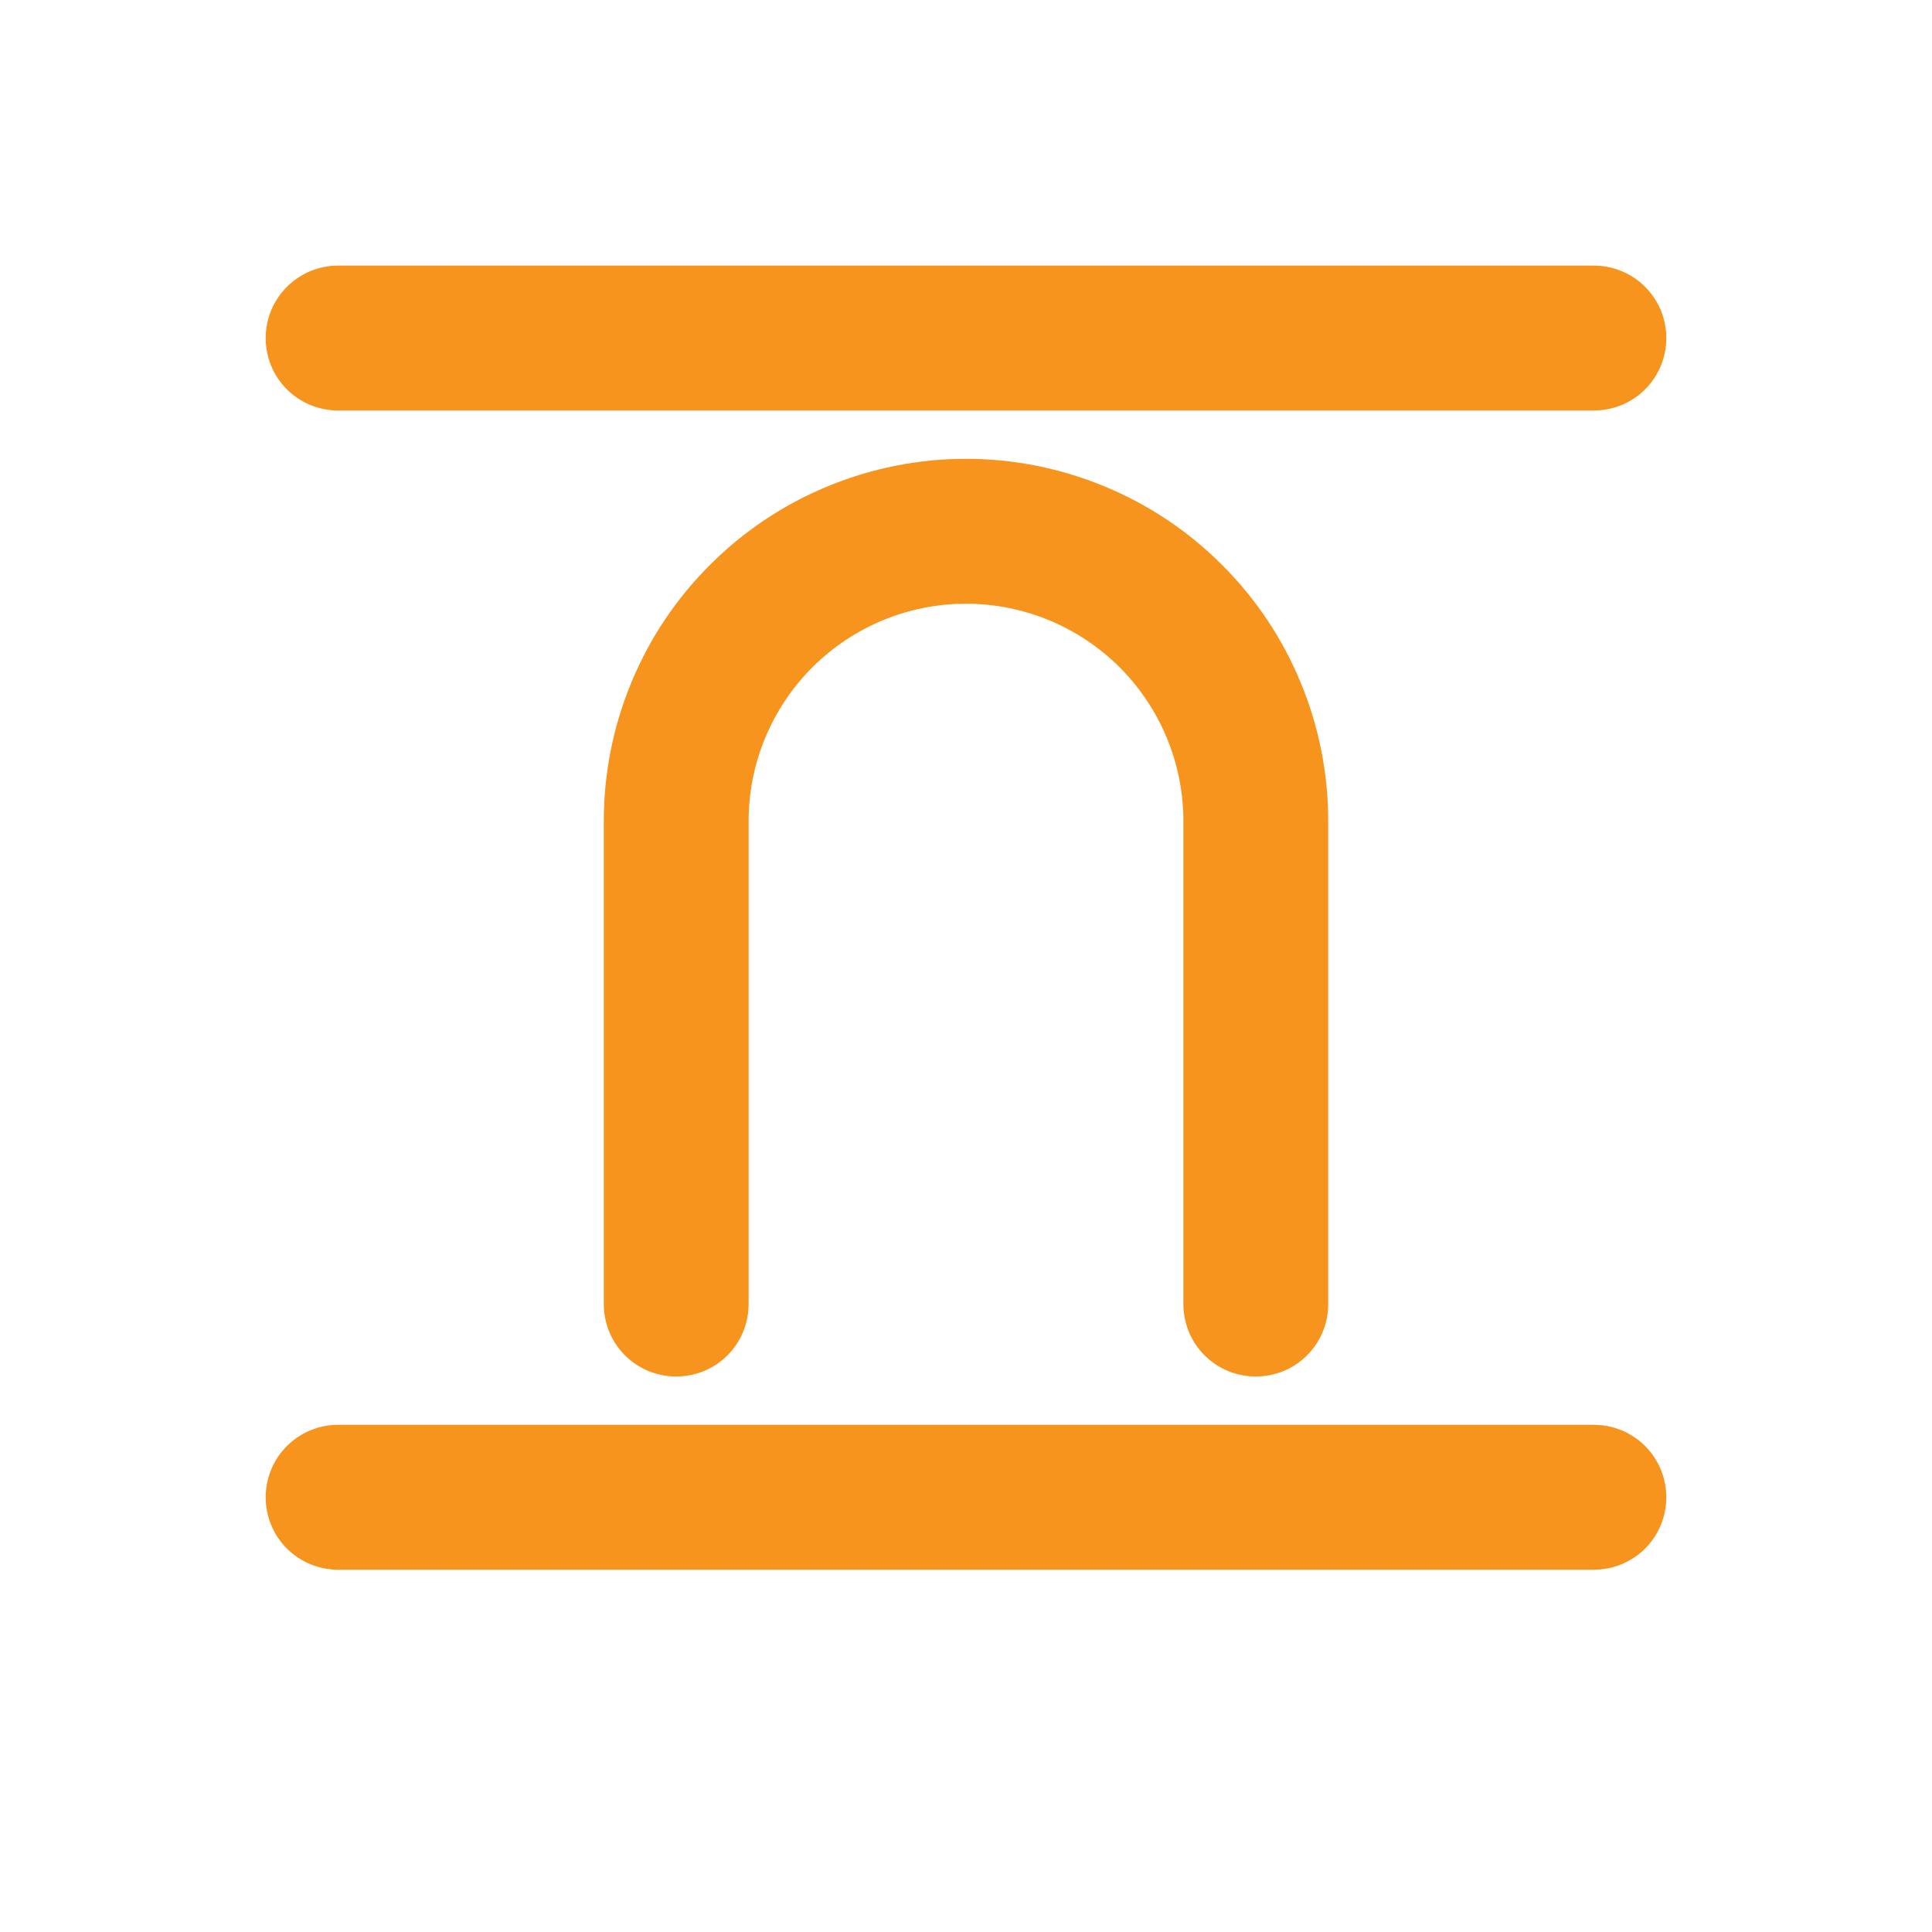 <svg width="23" height="23" viewBox="0 0 23 23" fill="none" xmlns="http://www.w3.org/2000/svg">
<path d="M3.163 4.025C3.163 3.796 3.253 3.577 3.415 3.415C3.577 3.253 3.796 3.162 4.025 3.162H18.975C19.204 3.162 19.423 3.253 19.585 3.415C19.747 3.577 19.837 3.796 19.837 4.025C19.837 4.254 19.747 4.473 19.585 4.635C19.423 4.796 19.204 4.887 18.975 4.887H4.025C3.796 4.887 3.577 4.796 3.415 4.635C3.253 4.473 3.163 4.254 3.163 4.025V4.025Z" fill="#F7941D"/>
<path d="M3.163 17.825C3.163 17.596 3.253 17.377 3.415 17.215C3.577 17.053 3.796 16.962 4.025 16.962H18.975C19.204 16.962 19.423 17.053 19.585 17.215C19.747 17.377 19.837 17.596 19.837 17.825C19.837 18.054 19.747 18.273 19.585 18.435C19.423 18.596 19.204 18.687 18.975 18.687H4.025C3.796 18.687 3.577 18.596 3.415 18.435C3.253 18.273 3.163 18.054 3.163 17.825V17.825Z" fill="#F7941D"/>
<path d="M8.912 9.775C8.912 9.089 9.185 8.431 9.67 7.945C10.156 7.46 10.814 7.187 11.5 7.187C12.186 7.187 12.844 7.46 13.33 7.945C13.815 8.431 14.088 9.089 14.088 9.775V15.525C14.088 15.754 14.178 15.973 14.34 16.135C14.502 16.297 14.721 16.387 14.95 16.387C15.179 16.387 15.398 16.297 15.56 16.135C15.722 15.973 15.812 15.754 15.812 15.525V9.775C15.812 9.209 15.701 8.648 15.484 8.125C15.268 7.601 14.95 7.126 14.549 6.726C14.149 6.325 13.674 6.007 13.15 5.791C12.627 5.574 12.066 5.462 11.5 5.462C10.934 5.462 10.373 5.574 9.85 5.791C9.326 6.007 8.851 6.325 8.451 6.726C8.05 7.126 7.732 7.601 7.516 8.125C7.299 8.648 7.188 9.209 7.188 9.775V15.525C7.188 15.754 7.278 15.973 7.44 16.135C7.602 16.297 7.821 16.387 8.05 16.387C8.279 16.387 8.498 16.297 8.66 16.135C8.822 15.973 8.912 15.754 8.912 15.525V9.775Z" fill="#F7941D"/>
</svg>
